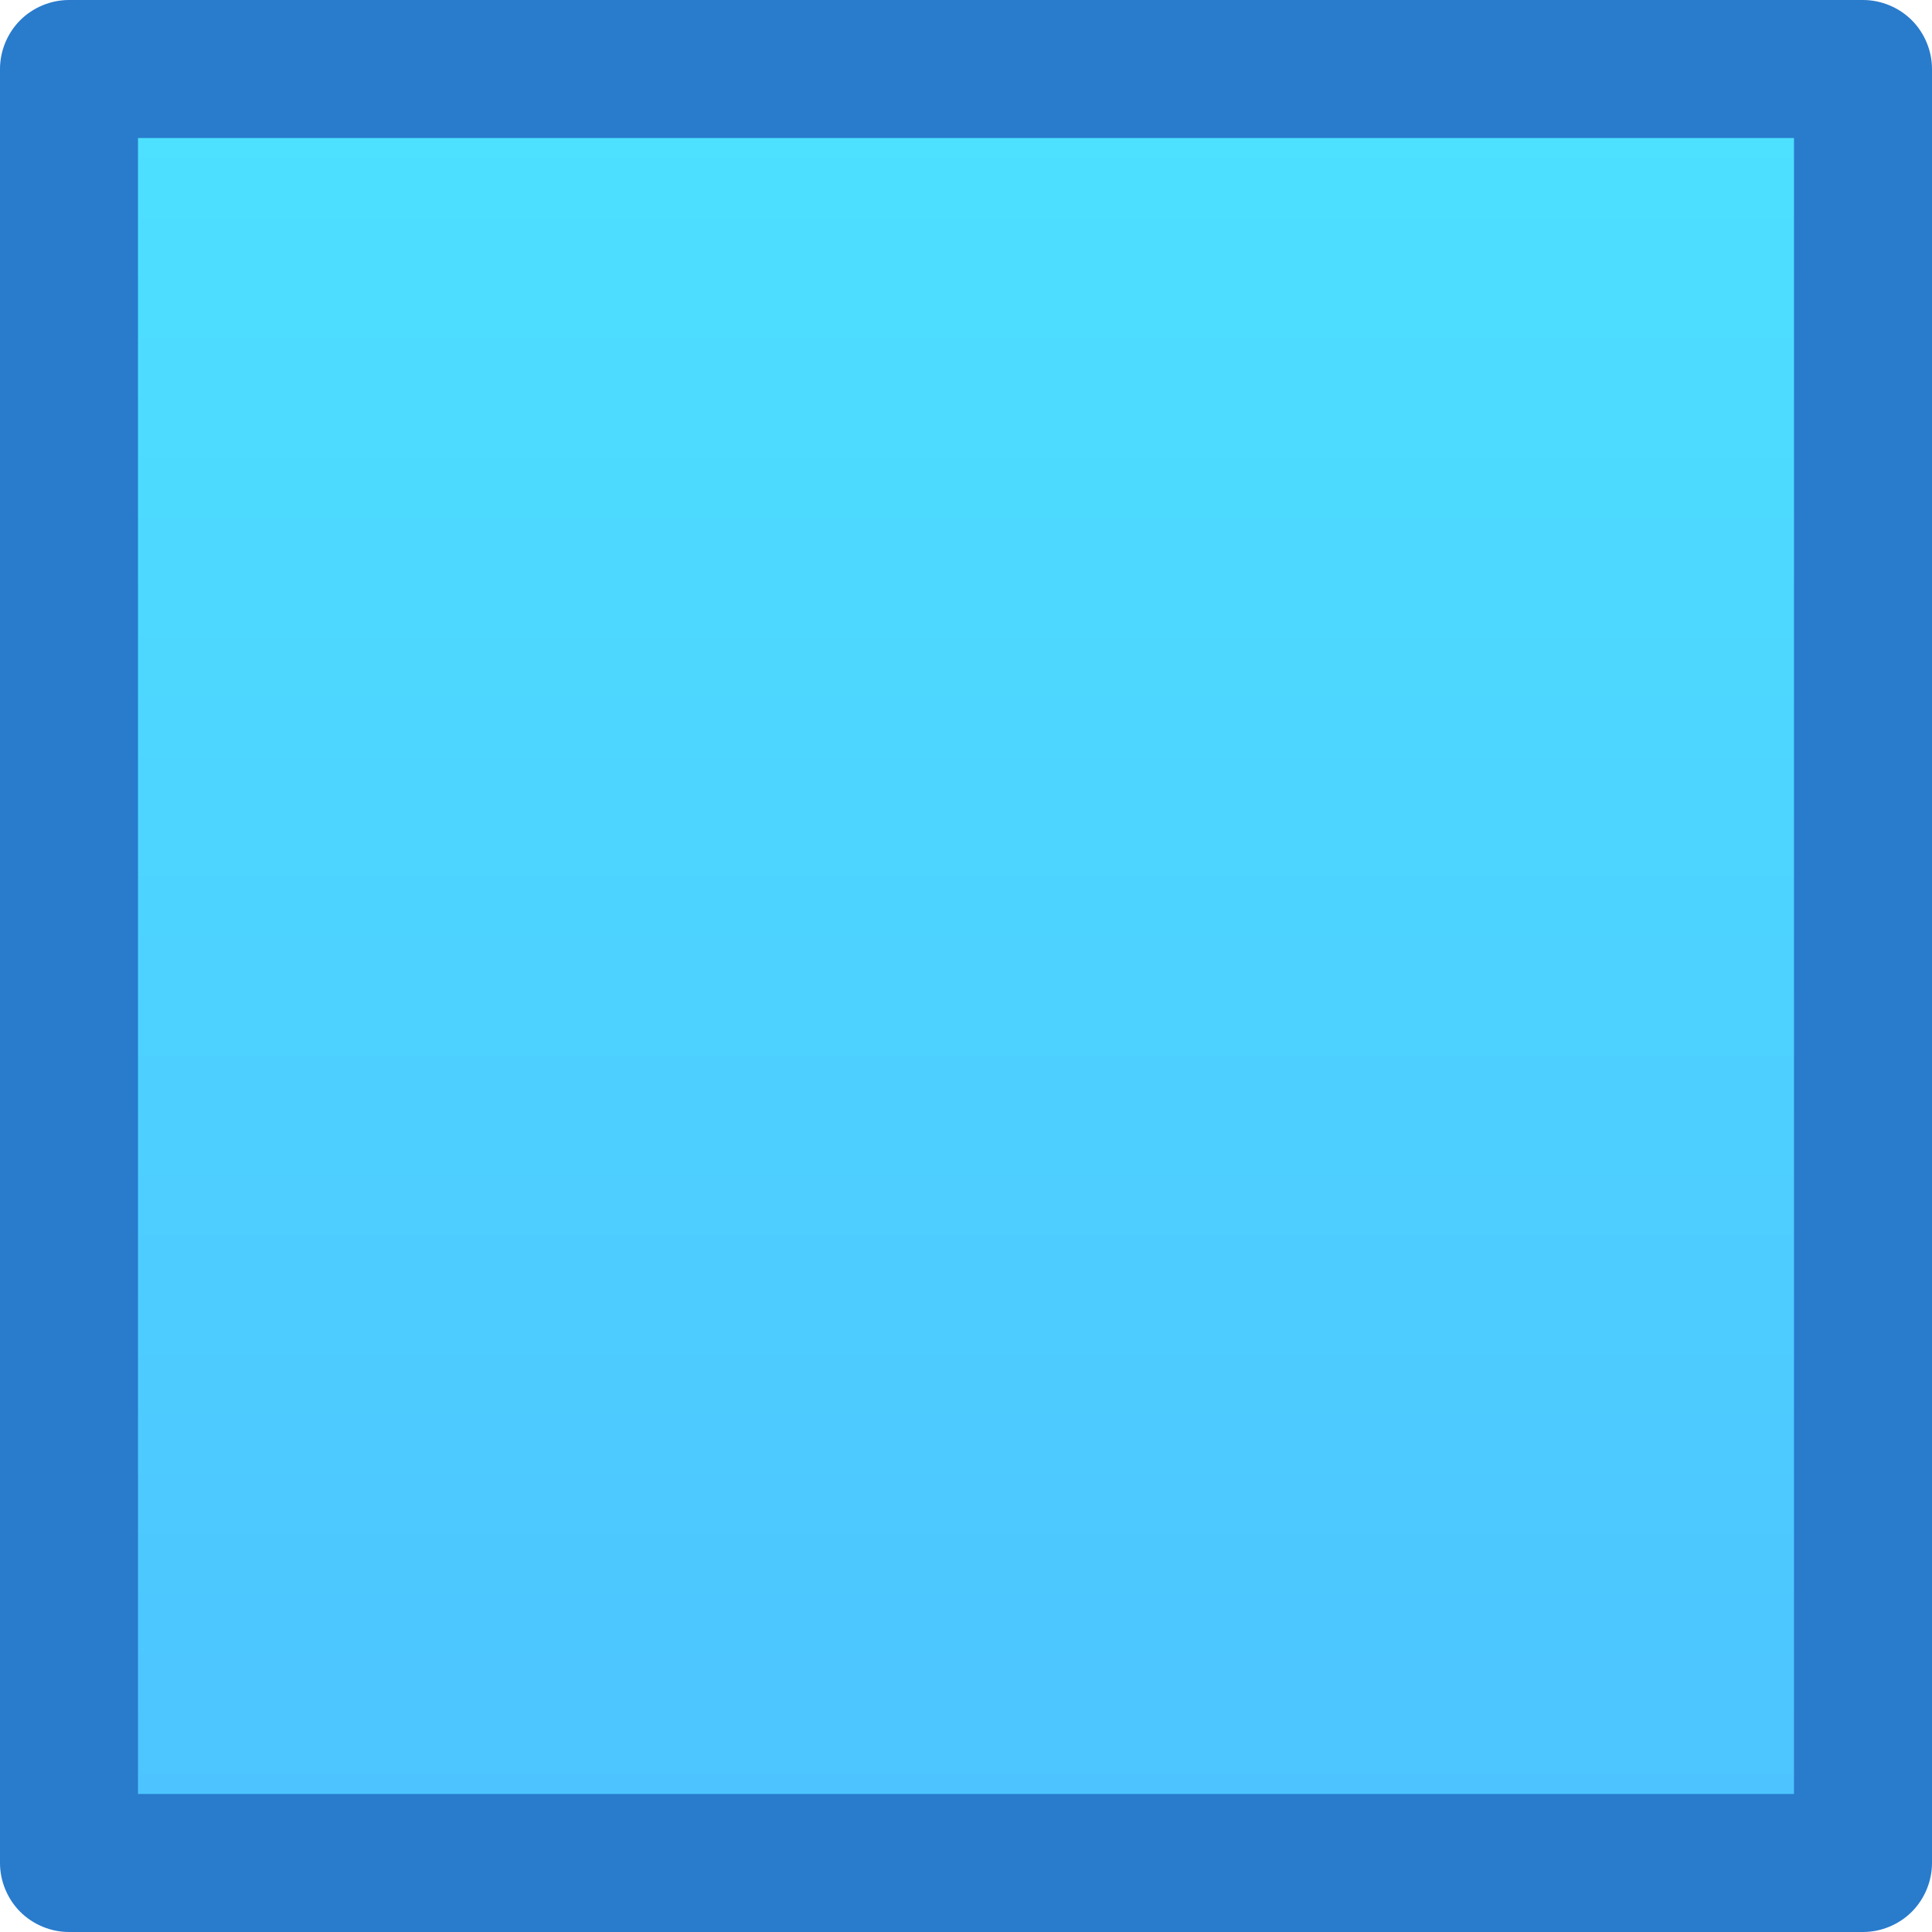 <?xml version="1.0" encoding="iso-8859-1"?>
<!-- Generator: Adobe Illustrator 19.0.0, SVG Export Plug-In . SVG Version: 6.00 Build 0)  -->
<svg version="1.1" id="Layer_1" xmlns="http://www.w3.org/2000/svg" xmlns:xlink="http://www.w3.org/1999/xlink" x="0px" y="0px"
	 viewBox="0 0 448 448" style="enable-background:new 0 0 448 448;" xml:space="preserve">
<linearGradient id="SVGID_1_" gradientUnits="userSpaceOnUse" x1="-61.938" y1="583.312" x2="-61.938" y2="609.312" gradientTransform="matrix(16 0 0 -16 1215 9765)">
	<stop  offset="0" style="stop-color:#4DC3FF"/>
	<stop  offset="1" style="stop-color:#4DE1FF"/>
</linearGradient>
<rect x="16" y="16" style="fill:url(#SVGID_1_);" width="416" height="416"/>
<path style="fill:#297BCC;" d="M443.312,4.688C440.336,1.712,436.208,0,432,0H16C11.792,0,7.664,1.712,4.688,4.688S0,11.792,0,16
	v416c0,4.208,1.712,8.336,4.688,11.312S11.792,448,16,448h416c4.208,0,8.336-1.712,11.312-4.688S448,436.208,448,432V16
	C448,11.792,446.288,7.664,443.312,4.688z M416,416H32V32h384V416z"/>
<g>
</g>
<g>
</g>
<g>
</g>
<g>
</g>
<g>
</g>
<g>
</g>
<g>
</g>
<g>
</g>
<g>
</g>
<g>
</g>
<g>
</g>
<g>
</g>
<g>
</g>
<g>
</g>
<g>
</g>
</svg>
